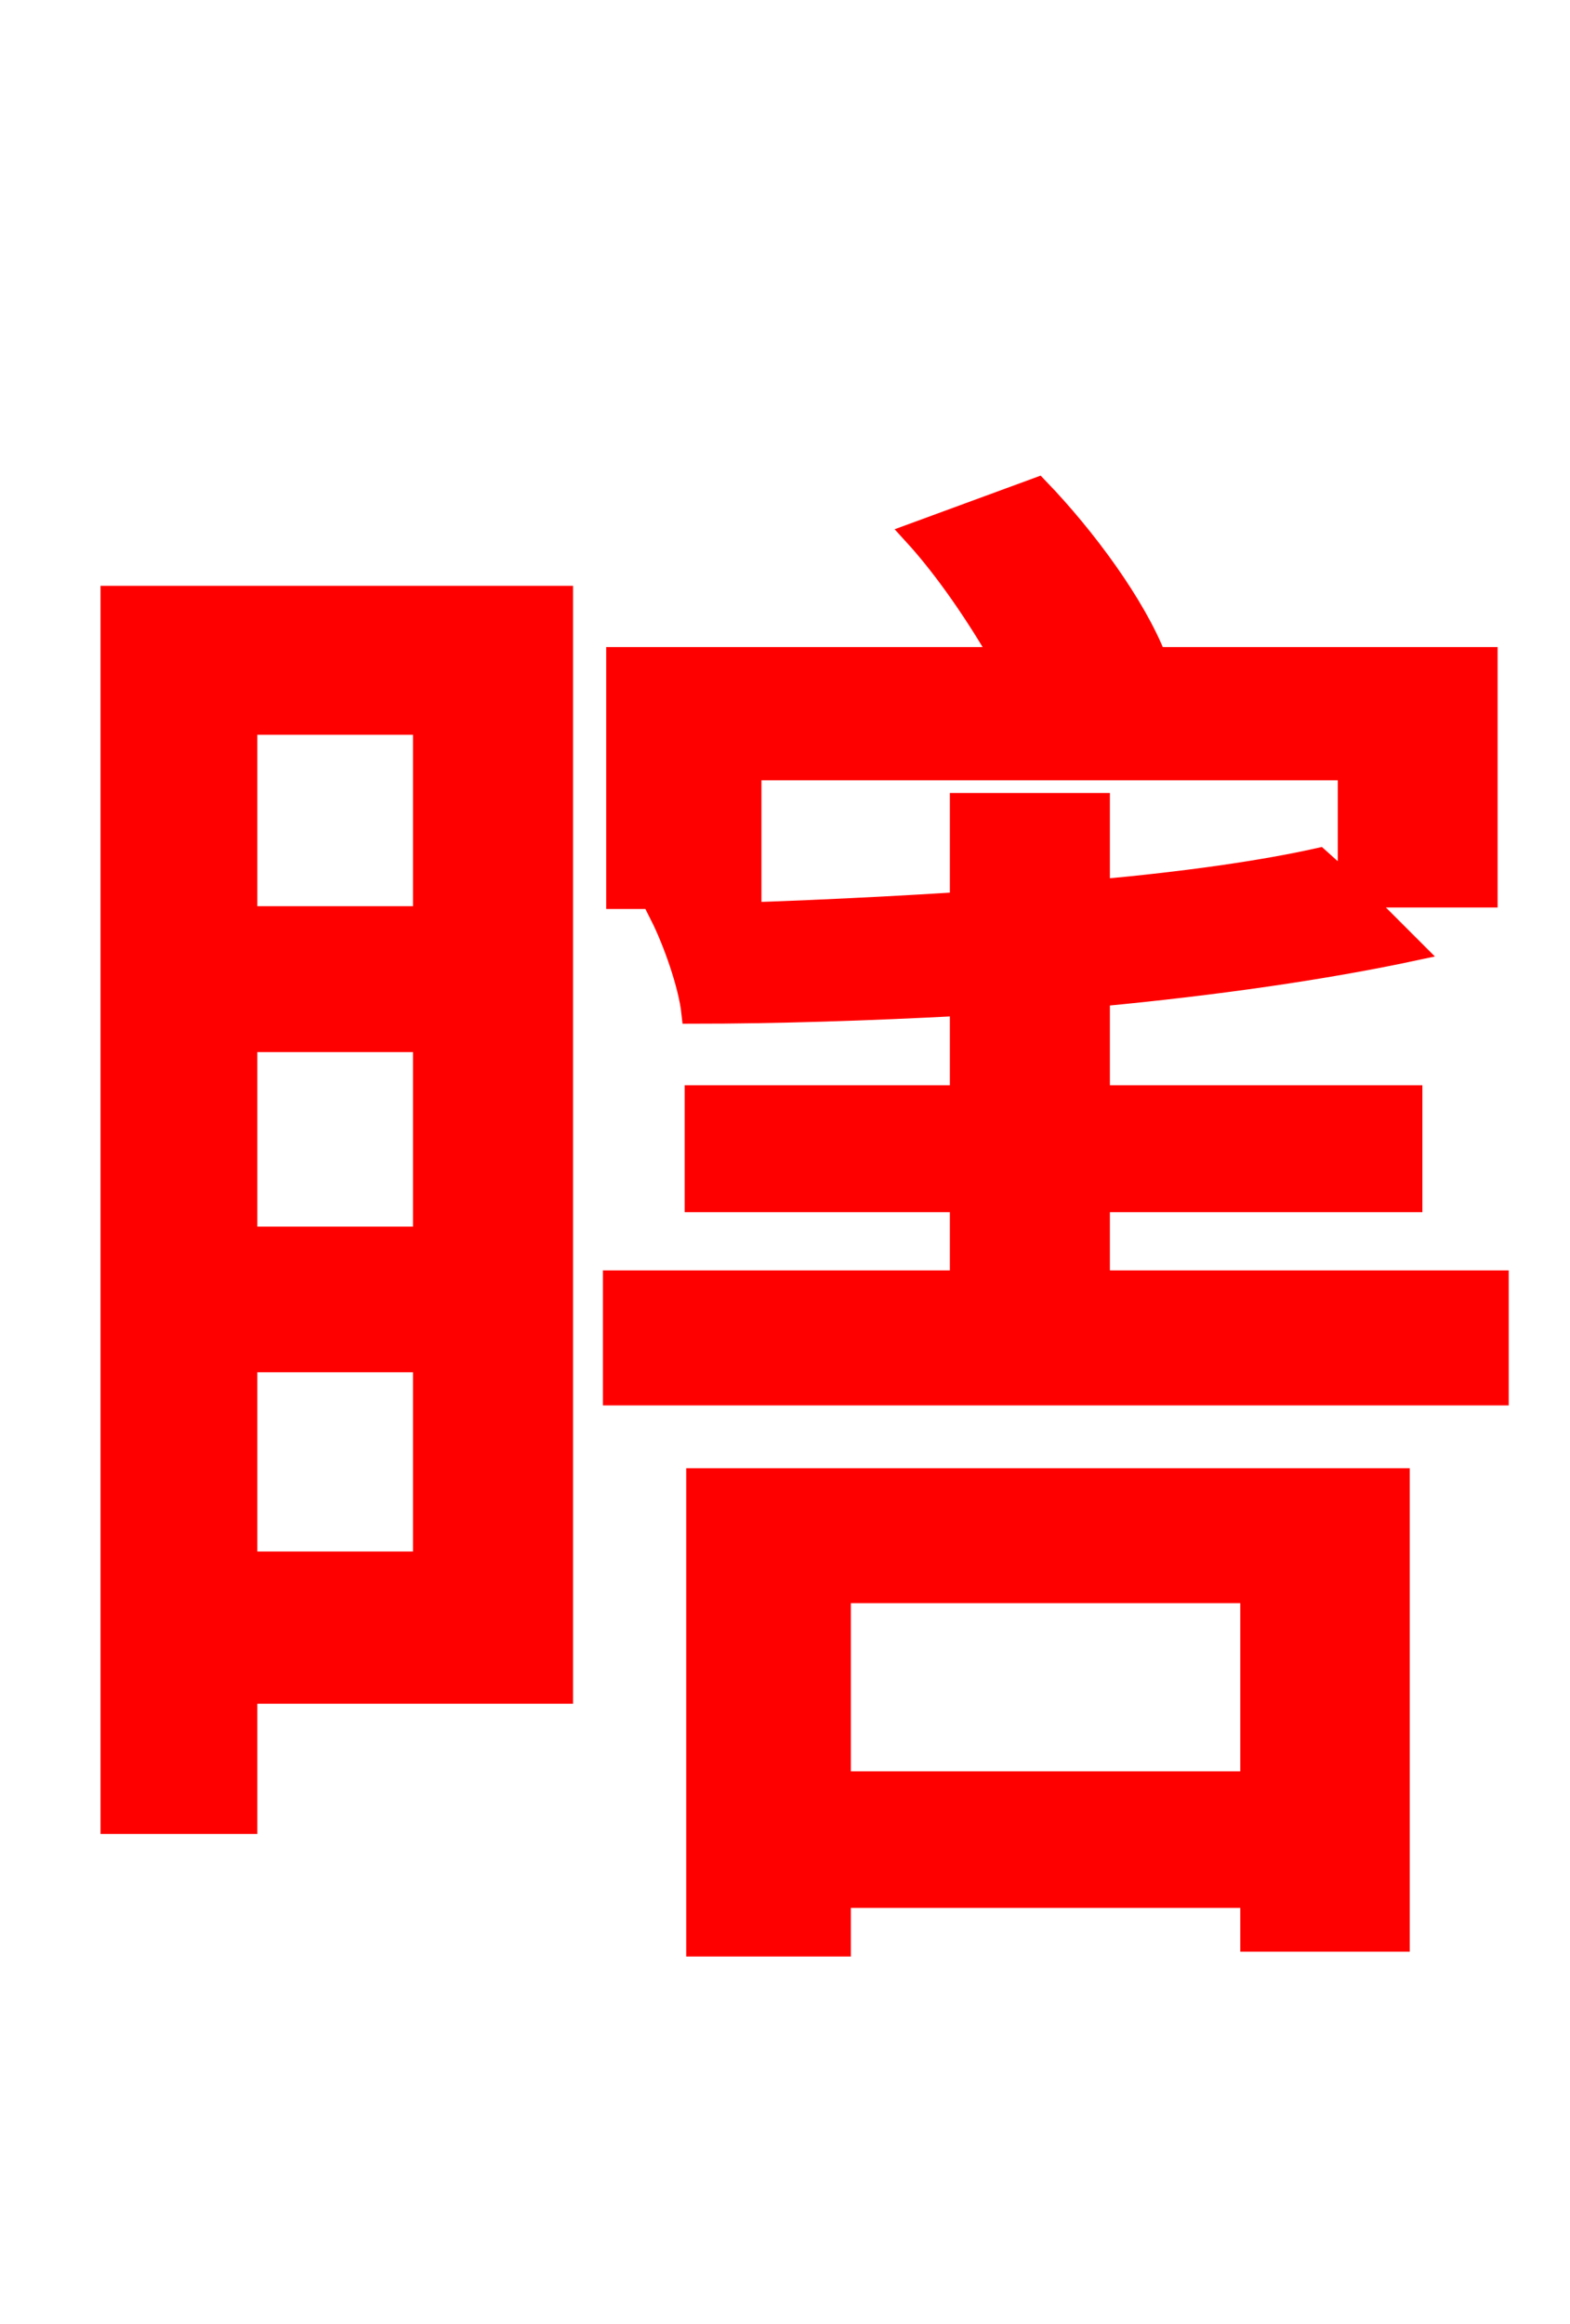 <svg xmlns="http://www.w3.org/2000/svg" xmlns:xlink="http://www.w3.org/1999/xlink" width="72" height="106.56"><path fill="red" stroke="red" d="M19.44 33.19L19.44 42.05L11.30 42.05L11.30 33.19ZM11.30 71.64L11.30 62.42L19.44 62.42L19.44 71.64ZM11.30 47.74L19.44 47.74L19.44 56.74L11.30 56.74ZM25.78 27.36L5.11 27.36L5.11 83.59L11.30 83.59L11.30 77.62L25.78 77.62ZM57.38 73.01L57.38 81.72L38.52 81.72L38.52 73.01ZM31.97 89.21L38.52 89.21L38.52 86.98L57.38 86.98L57.38 88.99L64.15 88.99L64.15 67.82L31.97 67.82ZM50.40 58.75L50.40 55.08L64.73 55.08L64.73 50.26L50.40 50.26L50.40 45.65C55.80 45.14 60.77 44.42 64.80 43.56L62.35 41.11L68.18 41.11L68.18 30.17L52.99 30.17C52.06 27.79 49.82 24.70 47.59 22.39L41.90 24.48C43.42 26.14 44.86 28.30 45.94 30.17L28.30 30.17L28.30 41.18L34.42 41.18L34.42 35.28L61.85 35.28L61.85 40.61L60.48 39.38C57.89 39.96 54.36 40.46 50.40 40.82L50.40 36.86L44.06 36.86L44.06 41.40C39.46 41.69 34.70 41.90 30.31 41.98C30.89 43.13 31.61 45.14 31.75 46.44C35.64 46.44 39.89 46.30 44.06 46.08L44.06 50.26L31.90 50.26L31.90 55.08L44.06 55.08L44.06 58.75L28.15 58.75L28.15 63.94L68.69 63.94L68.69 58.75Z"/></svg>
